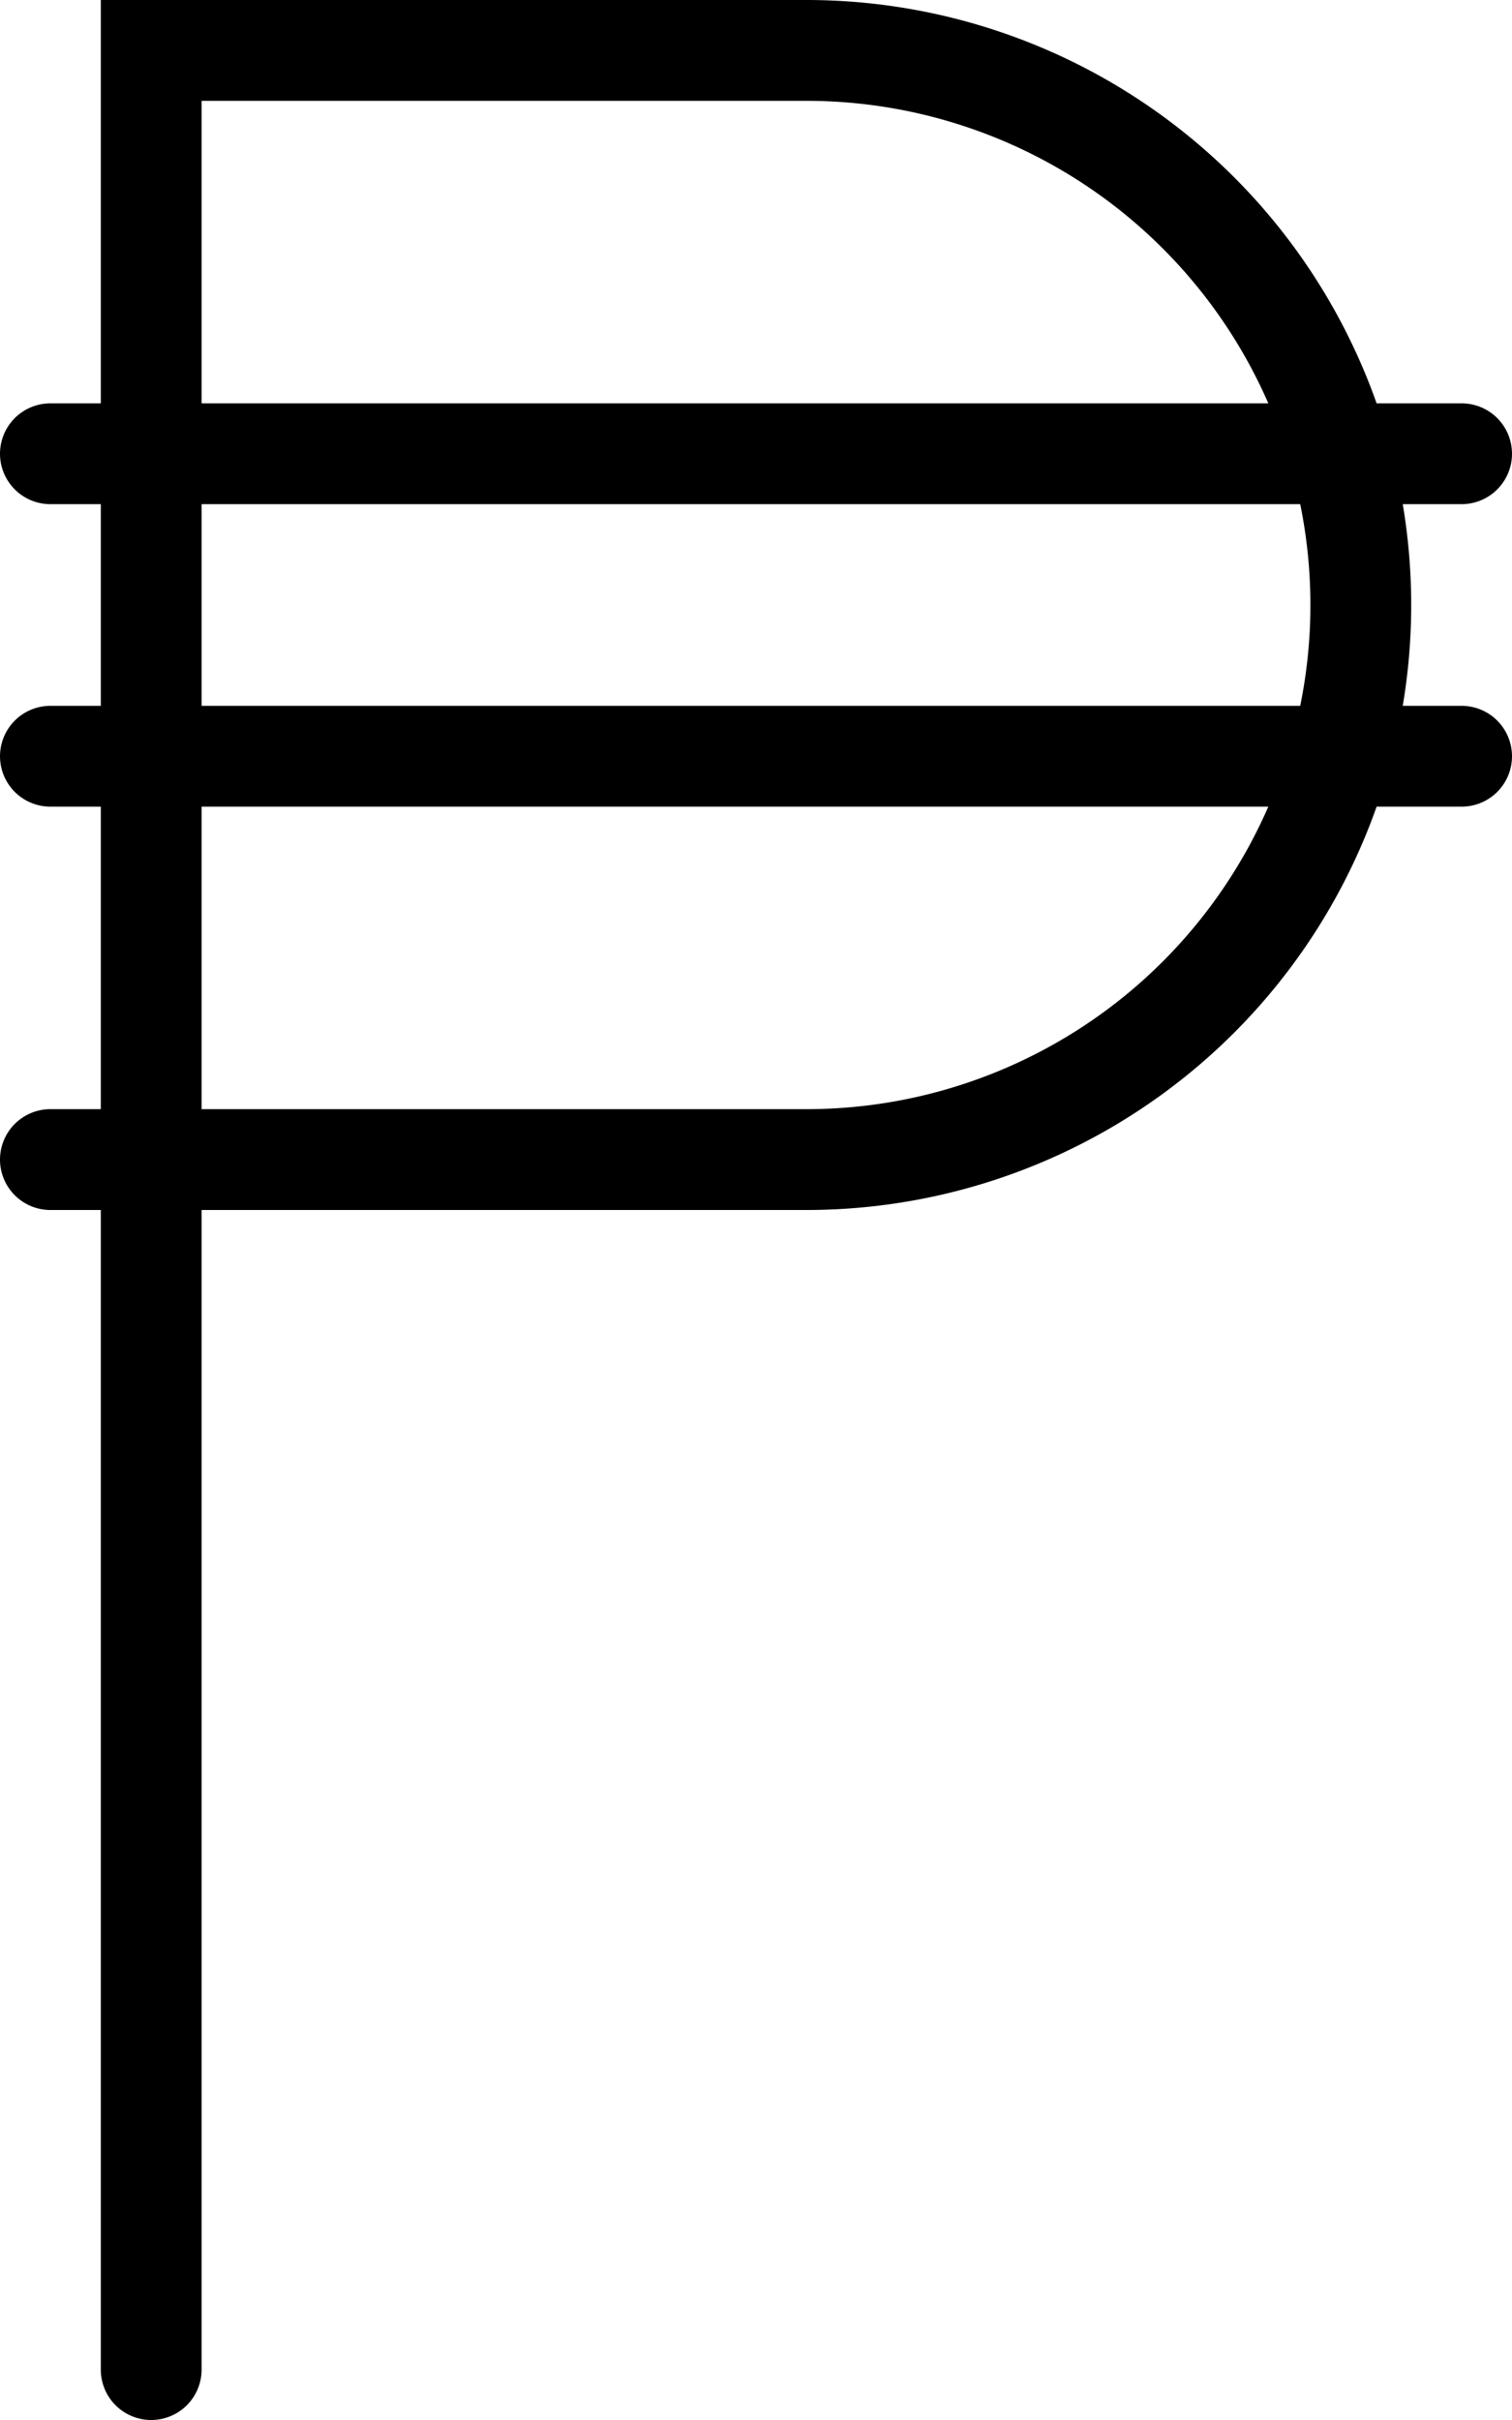 <svg id="a326effe-b61e-49df-a163-53b8964d614a" data-name="Layer 1" xmlns="http://www.w3.org/2000/svg" viewBox="0 0 15 24"><line x1="0.5" y1="4.5" x2="14.5" y2="4.5" fill="none" stroke="#000" stroke-linecap="round" stroke-miterlimit="10"/><line x1="0.5" y1="7.5" x2="14.5" y2="7.5" fill="none" stroke="#000" stroke-linecap="round" stroke-miterlimit="10"/><path d="M5.5,11.5H13A5.5,5.5,0,0,0,18.5,6h0A5.5,5.5,0,0,0,13,.5H6.5v23" transform="translate(-5 0)" fill="none" stroke="#000" stroke-linecap="round" stroke-miterlimit="10"/></svg>